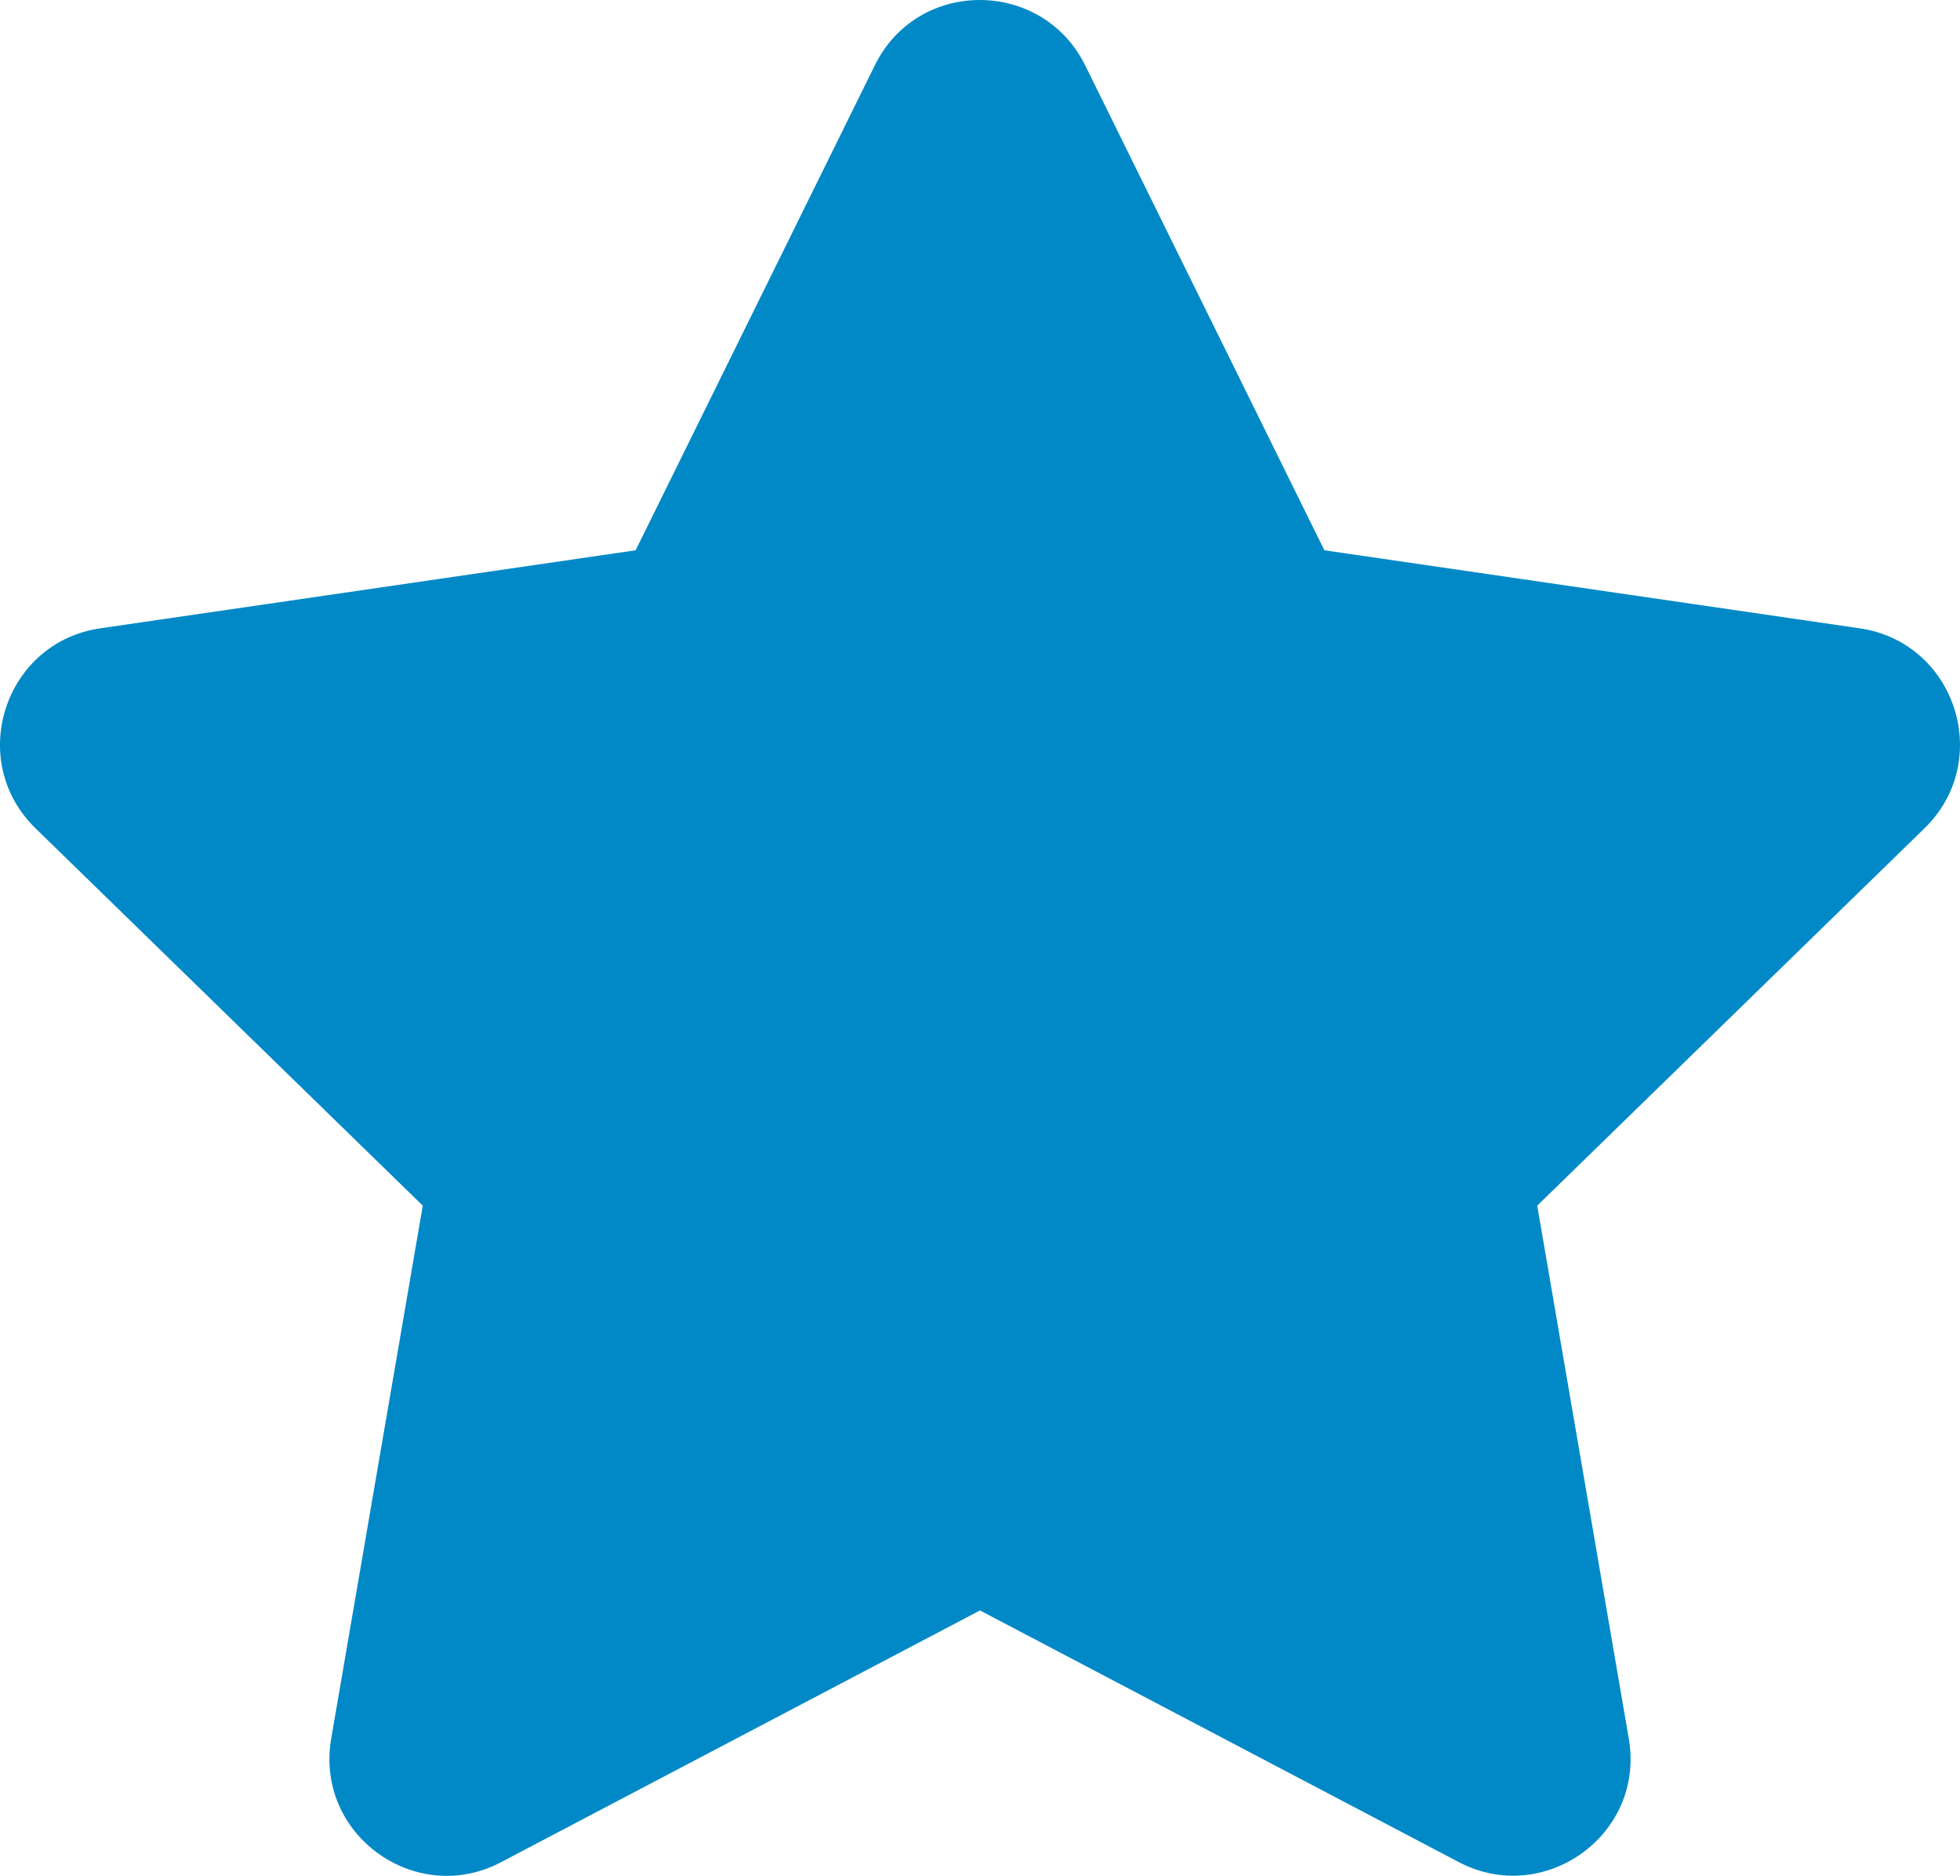 <?xml version="1.0" encoding="UTF-8" standalone="no"?>
<svg
   xmlns:dc="http://purl.org/dc/elements/1.1/"
   xmlns:cc="http://creativecommons.org/ns#"
   xmlns:rdf="http://www.w3.org/1999/02/22-rdf-syntax-ns#"
   xmlns:svg="http://www.w3.org/2000/svg"
   xmlns="http://www.w3.org/2000/svg"
   xmlns:sodipodi="http://sodipodi.sourceforge.net/DTD/sodipodi-0.dtd"
   xmlns:inkscape="http://www.inkscape.org/namespaces/inkscape"
   aria-hidden="true"
   data-prefix="fas"
   data-icon="star"
   class="svg-inline--fa fa-star fa-w-18"
   role="img"
   viewBox="0 0 535.001 512.063"
   version="1.1"
   id="svg5938"
   sodipodi:docname="star-solid.svg"
   inkscape:version="0.92.2 5c3e80d, 2017-08-06"
   width="535.001"
   height="512.063">
  <defs
     id="defs5942" />
  <sodipodi:namedview
     pagecolor="#ffffff"
     bordercolor="#666666"
     borderopacity="1"
     objecttolerance="10"
     gridtolerance="10"
     guidetolerance="10"
     inkscape:pageopacity="0"
     inkscape:pageshadow="2"
     inkscape:window-width="820"
     inkscape:window-height="480"
     id="namedview5940"
     showgrid="false"
     inkscape:zoom="0.4609375"
     inkscape:cx="267.50047"
     inkscape:cy="256.05064"
     inkscape:window-x="0"
     inkscape:window-y="27"
     inkscape:window-maximized="0"
     inkscape:current-layer="svg5938"
     fit-margin-top="0"
     fit-margin-left="0"
     fit-margin-right="0"
     fit-margin-bottom="0" />
  <path
     d="m 238.8,17.813 -65.3,132.4 -146.1,21.3 c -26.2,3.8 -36.7,36.1 -17.7,54.6 l 105.7,103 -25,145.5 c -4.5,26.3 23.2,46 46.4,33.7 l 130.7,-68.7 130.7,68.7 c 23.2,12.2 50.9,-7.4 46.4,-33.7 l -25,-145.5 105.7,-103 c 19,-18.5 8.5,-50.8 -17.7,-54.6 l -146.1,-21.3 -65.3,-132.4 c -11.7,-23.6 -45.6,-23.9 -57.4,0 z"
     id="path5936"
     style="fill:#0189c7;fill-opacity:1"
     inkscape:connector-curvature="0" />
</svg>
